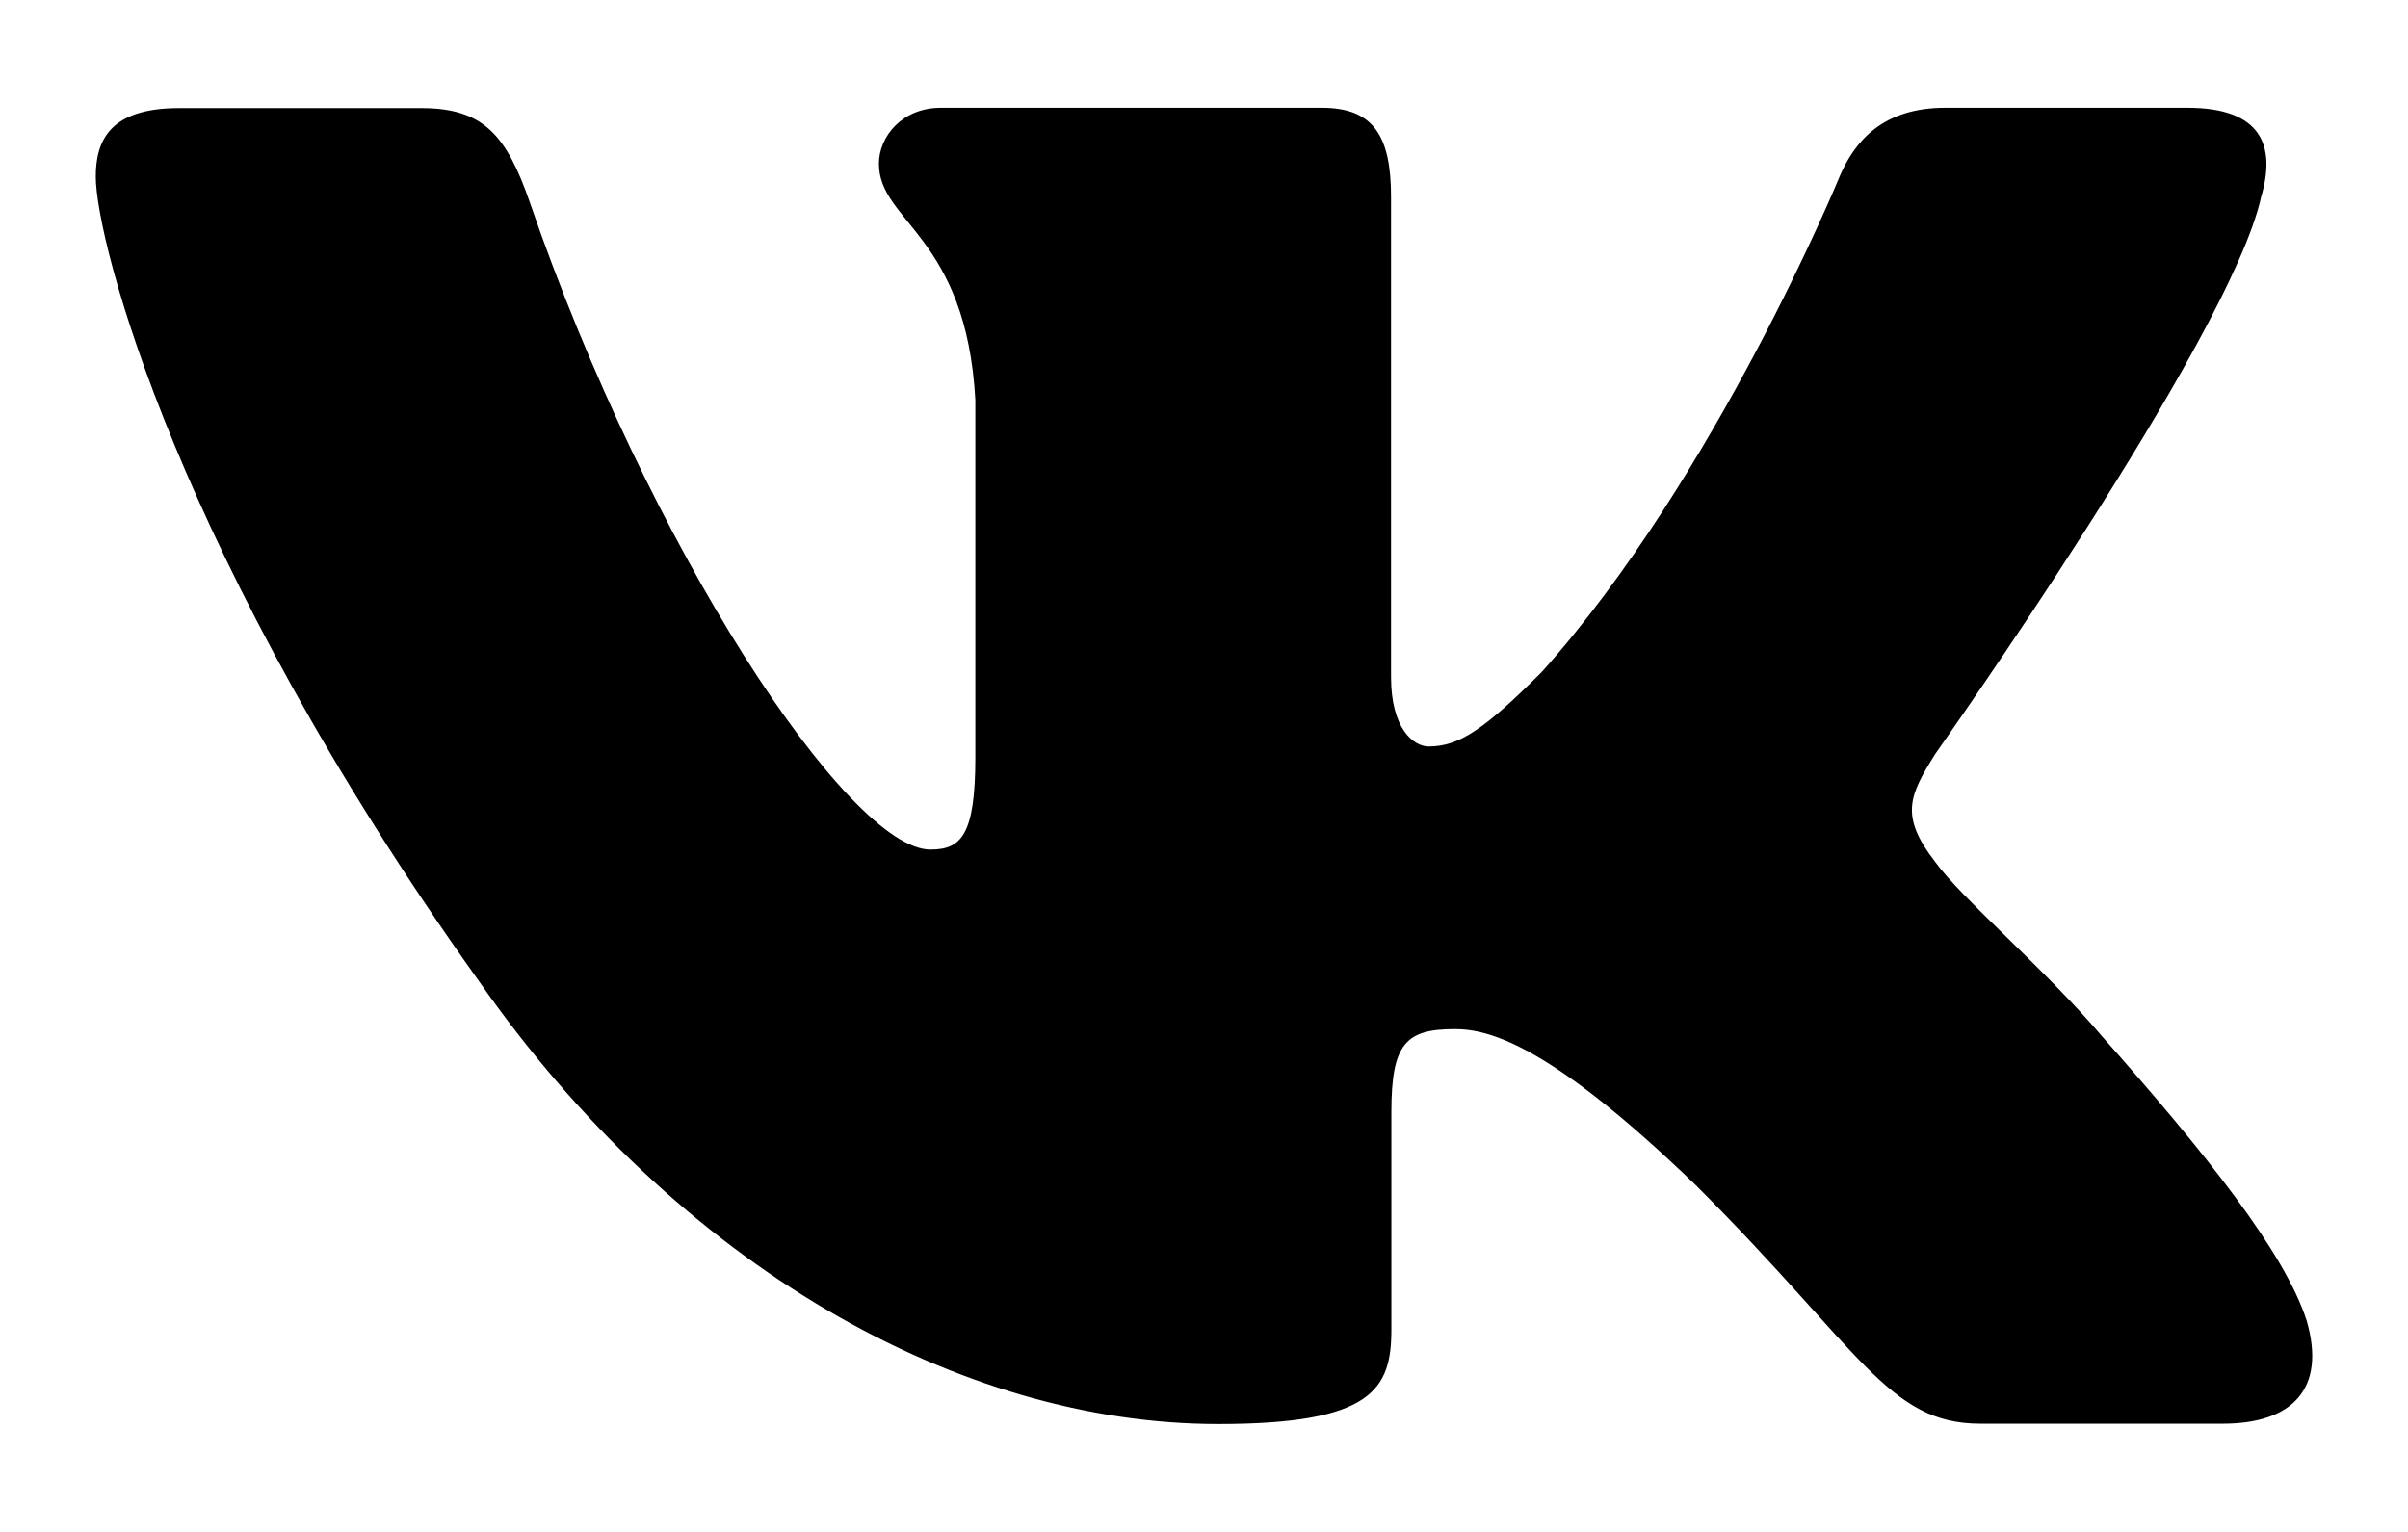 <svg width="22" height="14" viewBox="0 0 22 14" fill="none" xmlns="http://www.w3.org/2000/svg">
<path d="M20.658 1.8C20.797 1.329 20.658 0.985 19.986 0.985H17.771C17.209 0.985 16.948 1.283 16.808 1.611C16.808 1.611 15.681 4.358 14.086 6.141C13.569 6.658 13.335 6.822 13.053 6.822C12.913 6.822 12.709 6.658 12.709 6.187V1.8C12.709 1.238 12.545 0.985 12.077 0.985H8.595C8.243 0.985 8.03 1.247 8.03 1.496C8.03 2.031 8.829 2.152 8.911 3.656V6.919C8.911 7.633 8.781 7.764 8.501 7.764C7.751 7.764 5.925 5.005 4.84 1.848C4.627 1.234 4.415 0.988 3.85 0.988H1.635C1.003 0.988 0.875 1.286 0.875 1.614C0.875 2.201 1.625 5.111 4.372 8.961C6.204 11.589 8.781 13.014 11.129 13.014C12.536 13.014 12.712 12.698 12.712 12.151V10.164C12.712 9.532 12.846 9.405 13.293 9.405C13.621 9.405 14.186 9.569 15.498 10.836C16.999 12.336 17.249 13.011 18.093 13.011H20.308C20.94 13.011 21.256 12.695 21.074 12.069C20.873 11.446 20.156 10.544 19.205 9.471C18.689 8.861 17.914 8.204 17.68 7.876C17.352 7.454 17.446 7.266 17.68 6.892C17.677 6.892 20.375 3.091 20.658 1.8Z" fill="black"/>
</svg>
